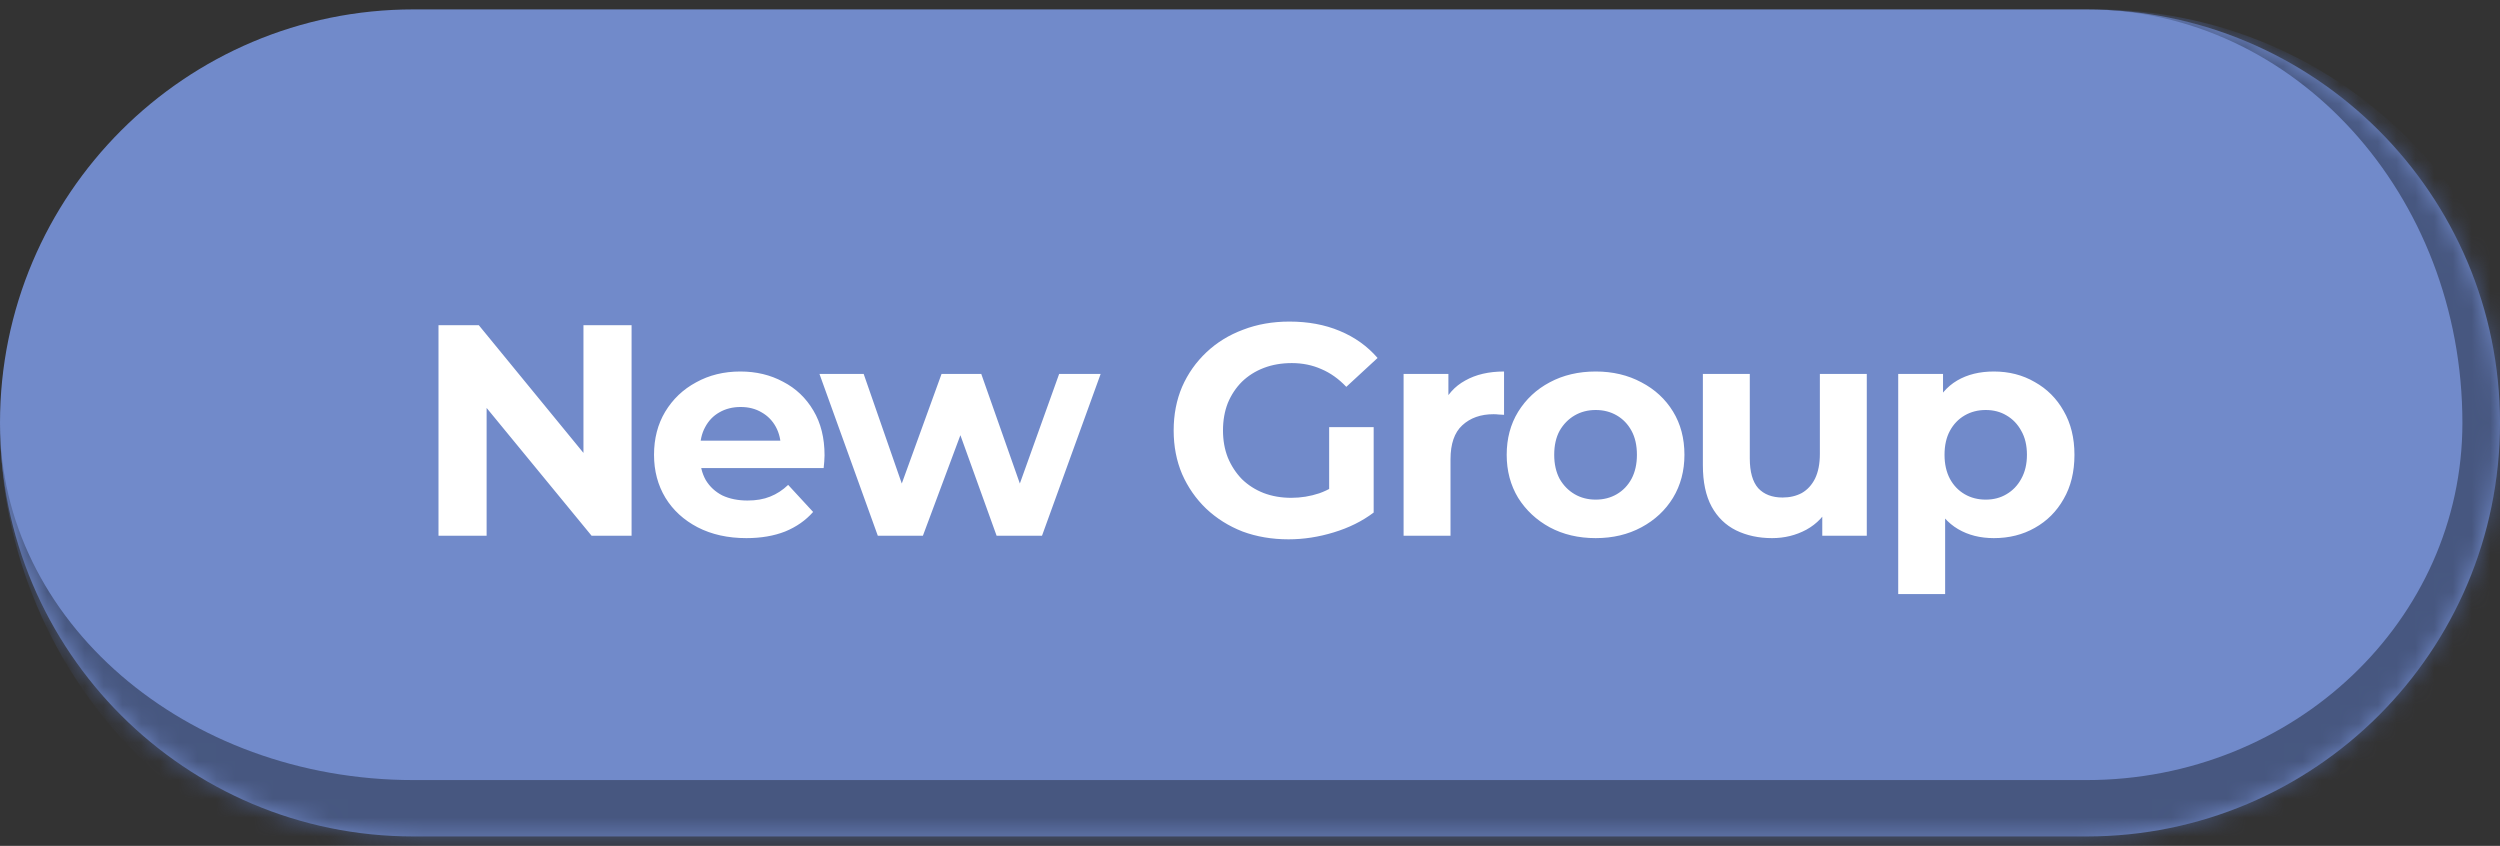 <svg width="133" height="45" viewBox="0 0 133 45" fill="none" xmlns="http://www.w3.org/2000/svg">
<rect x="0" y="0" width="133" height="45" fill="#333333" stroke="none"/>
<mask id="path-1-inside-1_5095_47125" fill="white">
<path d="M0 22.5C0 10.35 9.85 0.5 22 0.5H111C123.15 0.5 133 10.35 133 22.5C133 34.65 123.15 44.5 111 44.5H22C9.85 44.5 0 34.65 0 22.5Z"/>
</mask>
<path d="M0 22.5C0 10.35 9.85 0.5 22 0.5H111C123.15 0.5 133 10.35 133 22.5C133 34.65 123.15 44.5 111 44.5H22C9.85 44.5 0 34.65 0 22.5Z" fill="#718ACA"/>
<path d="M23.328 28.5V17.3H25.472L32.08 25.364H31.04V17.3H33.6V28.5H31.472L24.848 20.436H25.888V28.5H23.328ZM39.706 28.628C38.724 28.628 37.861 28.436 37.114 28.052C36.378 27.668 35.807 27.145 35.402 26.484C34.996 25.812 34.794 25.049 34.794 24.196C34.794 23.332 34.991 22.569 35.386 21.908C35.791 21.236 36.34 20.713 37.034 20.34C37.727 19.956 38.511 19.764 39.386 19.764C40.228 19.764 40.986 19.945 41.658 20.308C42.34 20.66 42.879 21.172 43.274 21.844C43.669 22.505 43.866 23.3 43.866 24.228C43.866 24.324 43.861 24.436 43.85 24.564C43.839 24.681 43.828 24.793 43.818 24.9H36.826V23.444H42.506L41.546 23.876C41.546 23.428 41.455 23.039 41.274 22.708C41.093 22.377 40.842 22.121 40.522 21.94C40.202 21.748 39.828 21.652 39.402 21.652C38.975 21.652 38.596 21.748 38.266 21.94C37.946 22.121 37.695 22.383 37.514 22.724C37.333 23.055 37.242 23.449 37.242 23.908V24.292C37.242 24.761 37.343 25.177 37.546 25.54C37.759 25.892 38.053 26.164 38.426 26.356C38.81 26.537 39.258 26.628 39.77 26.628C40.228 26.628 40.629 26.559 40.97 26.42C41.322 26.281 41.642 26.073 41.93 25.796L43.258 27.236C42.863 27.684 42.367 28.031 41.77 28.276C41.172 28.511 40.484 28.628 39.706 28.628ZM46.699 28.5L43.595 19.892H45.947L48.523 27.3H47.403L50.091 19.892H52.203L54.811 27.3H53.691L56.347 19.892H58.555L55.435 28.5H53.019L50.731 22.148H51.467L49.099 28.5H46.699ZM68.551 28.692C67.666 28.692 66.85 28.553 66.103 28.276C65.367 27.988 64.722 27.583 64.167 27.06C63.623 26.537 63.196 25.924 62.887 25.22C62.588 24.516 62.439 23.743 62.439 22.9C62.439 22.057 62.588 21.284 62.887 20.58C63.196 19.876 63.628 19.263 64.183 18.74C64.738 18.217 65.388 17.817 66.135 17.54C66.882 17.252 67.703 17.108 68.599 17.108C69.591 17.108 70.482 17.273 71.271 17.604C72.071 17.935 72.743 18.415 73.287 19.044L71.623 20.58C71.218 20.153 70.775 19.839 70.295 19.636C69.815 19.423 69.292 19.316 68.727 19.316C68.183 19.316 67.687 19.401 67.239 19.572C66.791 19.743 66.402 19.988 66.071 20.308C65.751 20.628 65.5 21.007 65.319 21.444C65.148 21.881 65.063 22.367 65.063 22.9C65.063 23.423 65.148 23.903 65.319 24.34C65.5 24.777 65.751 25.161 66.071 25.492C66.402 25.812 66.786 26.057 67.223 26.228C67.671 26.399 68.162 26.484 68.695 26.484C69.207 26.484 69.703 26.404 70.183 26.244C70.674 26.073 71.148 25.791 71.607 25.396L73.079 27.268C72.471 27.727 71.762 28.079 70.951 28.324C70.151 28.569 69.351 28.692 68.551 28.692ZM70.711 26.932V22.724H73.079V27.268L70.711 26.932ZM74.671 28.5V19.892H77.055V22.324L76.719 21.62C76.975 21.012 77.385 20.553 77.951 20.244C78.516 19.924 79.204 19.764 80.015 19.764V22.068C79.908 22.057 79.812 22.052 79.727 22.052C79.641 22.041 79.551 22.036 79.455 22.036C78.772 22.036 78.217 22.233 77.791 22.628C77.375 23.012 77.167 23.615 77.167 24.436V28.5H74.671ZM84.892 28.628C83.975 28.628 83.159 28.436 82.444 28.052C81.74 27.668 81.18 27.145 80.764 26.484C80.359 25.812 80.156 25.049 80.156 24.196C80.156 23.332 80.359 22.569 80.764 21.908C81.18 21.236 81.74 20.713 82.444 20.34C83.159 19.956 83.975 19.764 84.892 19.764C85.799 19.764 86.61 19.956 87.324 20.34C88.039 20.713 88.599 21.231 89.004 21.892C89.41 22.553 89.612 23.321 89.612 24.196C89.612 25.049 89.41 25.812 89.004 26.484C88.599 27.145 88.039 27.668 87.324 28.052C86.61 28.436 85.799 28.628 84.892 28.628ZM84.892 26.58C85.308 26.58 85.682 26.484 86.012 26.292C86.343 26.1 86.604 25.828 86.796 25.476C86.988 25.113 87.084 24.687 87.084 24.196C87.084 23.695 86.988 23.268 86.796 22.916C86.604 22.564 86.343 22.292 86.012 22.1C85.682 21.908 85.308 21.812 84.892 21.812C84.476 21.812 84.103 21.908 83.772 22.1C83.442 22.292 83.175 22.564 82.972 22.916C82.78 23.268 82.684 23.695 82.684 24.196C82.684 24.687 82.78 25.113 82.972 25.476C83.175 25.828 83.442 26.1 83.772 26.292C84.103 26.484 84.476 26.58 84.892 26.58ZM94.273 28.628C93.558 28.628 92.918 28.489 92.353 28.212C91.798 27.935 91.366 27.513 91.057 26.948C90.747 26.372 90.593 25.641 90.593 24.756V19.892H93.089V24.388C93.089 25.103 93.238 25.631 93.537 25.972C93.846 26.303 94.278 26.468 94.833 26.468C95.217 26.468 95.558 26.388 95.857 26.228C96.155 26.057 96.39 25.801 96.561 25.46C96.731 25.108 96.817 24.671 96.817 24.148V19.892H99.313V28.5H96.945V26.132L97.377 26.82C97.089 27.417 96.662 27.871 96.097 28.18C95.542 28.479 94.934 28.628 94.273 28.628ZM106.073 28.628C105.348 28.628 104.713 28.468 104.169 28.148C103.625 27.828 103.198 27.343 102.889 26.692C102.59 26.031 102.441 25.199 102.441 24.196C102.441 23.183 102.585 22.351 102.873 21.7C103.161 21.049 103.577 20.564 104.121 20.244C104.665 19.924 105.316 19.764 106.073 19.764C106.884 19.764 107.609 19.951 108.249 20.324C108.9 20.687 109.412 21.199 109.785 21.86C110.169 22.521 110.361 23.3 110.361 24.196C110.361 25.103 110.169 25.887 109.785 26.548C109.412 27.209 108.9 27.721 108.249 28.084C107.609 28.447 106.884 28.628 106.073 28.628ZM100.985 31.604V19.892H103.369V21.652L103.321 24.212L103.481 26.756V31.604H100.985ZM105.641 26.58C106.057 26.58 106.425 26.484 106.745 26.292C107.076 26.1 107.337 25.828 107.529 25.476C107.732 25.113 107.833 24.687 107.833 24.196C107.833 23.695 107.732 23.268 107.529 22.916C107.337 22.564 107.076 22.292 106.745 22.1C106.425 21.908 106.057 21.812 105.641 21.812C105.225 21.812 104.852 21.908 104.521 22.1C104.19 22.292 103.929 22.564 103.737 22.916C103.545 23.268 103.449 23.695 103.449 24.196C103.449 24.687 103.545 25.113 103.737 25.476C103.929 25.828 104.19 26.1 104.521 26.292C104.852 26.484 105.225 26.58 105.641 26.58Z" fill="white"/>
<path d="M0 0.5H133H0ZM135 24C135 36.979 124.479 47.5 111.5 47.5H25C11.193 47.5 0 36.307 0 22.5C0 32.993 9.85 41.5 22 41.5H111C122.046 41.5 131 32.993 131 22.5L135 24ZM0 44.5V0.5V44.5ZM111.5 0.5C124.479 0.5 135 11.021 135 24C135 36.979 124.479 47.5 111.5 47.5L111 41.5C122.046 41.5 131 32.993 131 22.5C131 10.35 122.046 0.5 111 0.5H111.5Z" fill="#475780" mask="url(#path-1-inside-1_5095_47125)"/>
</svg>
